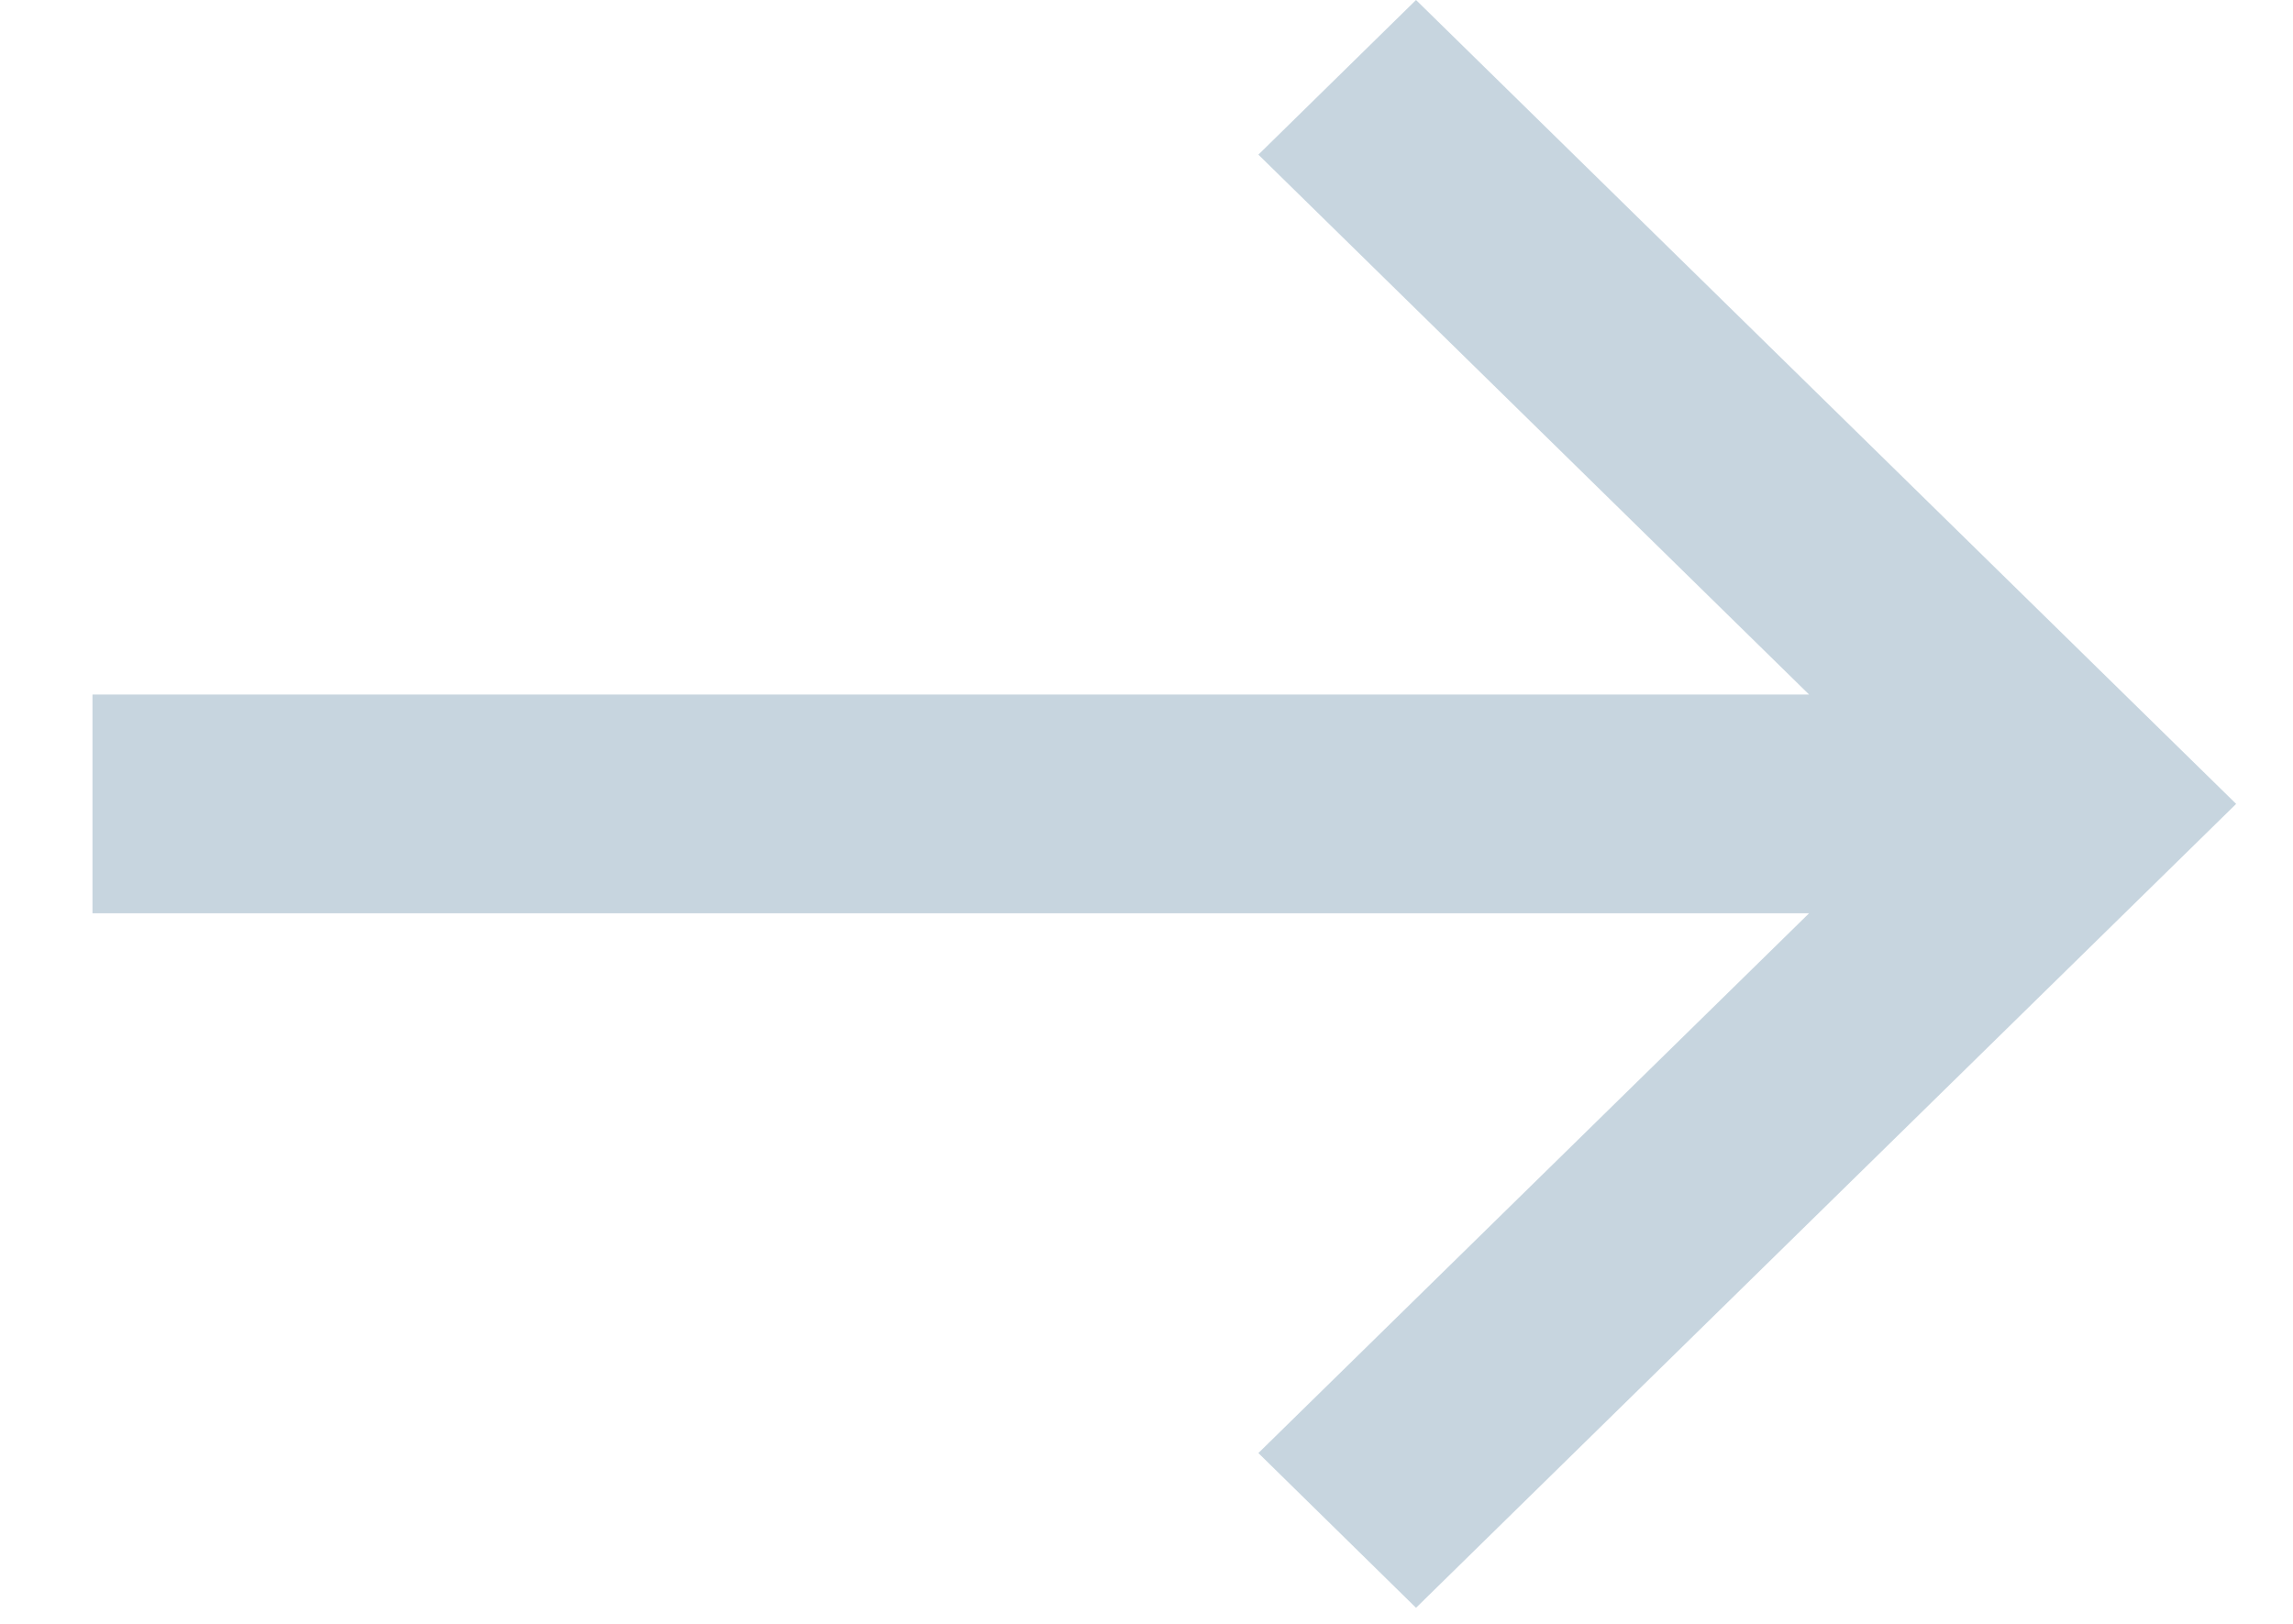 <svg xmlns="http://www.w3.org/2000/svg" width="24" height="17" viewBox="0 0 24 17">
    <path fill="#c7d5df" fill-rule="evenodd" d="M1213.821 247L1212.171 248.619 1217.935 254.271 1199.968 254.271 1199.968 256.561 1217.935 256.561 1212.171 262.212 1213.821 263.832 1222.405 255.416z" transform="translate(-1199 -247)"/>
</svg>
